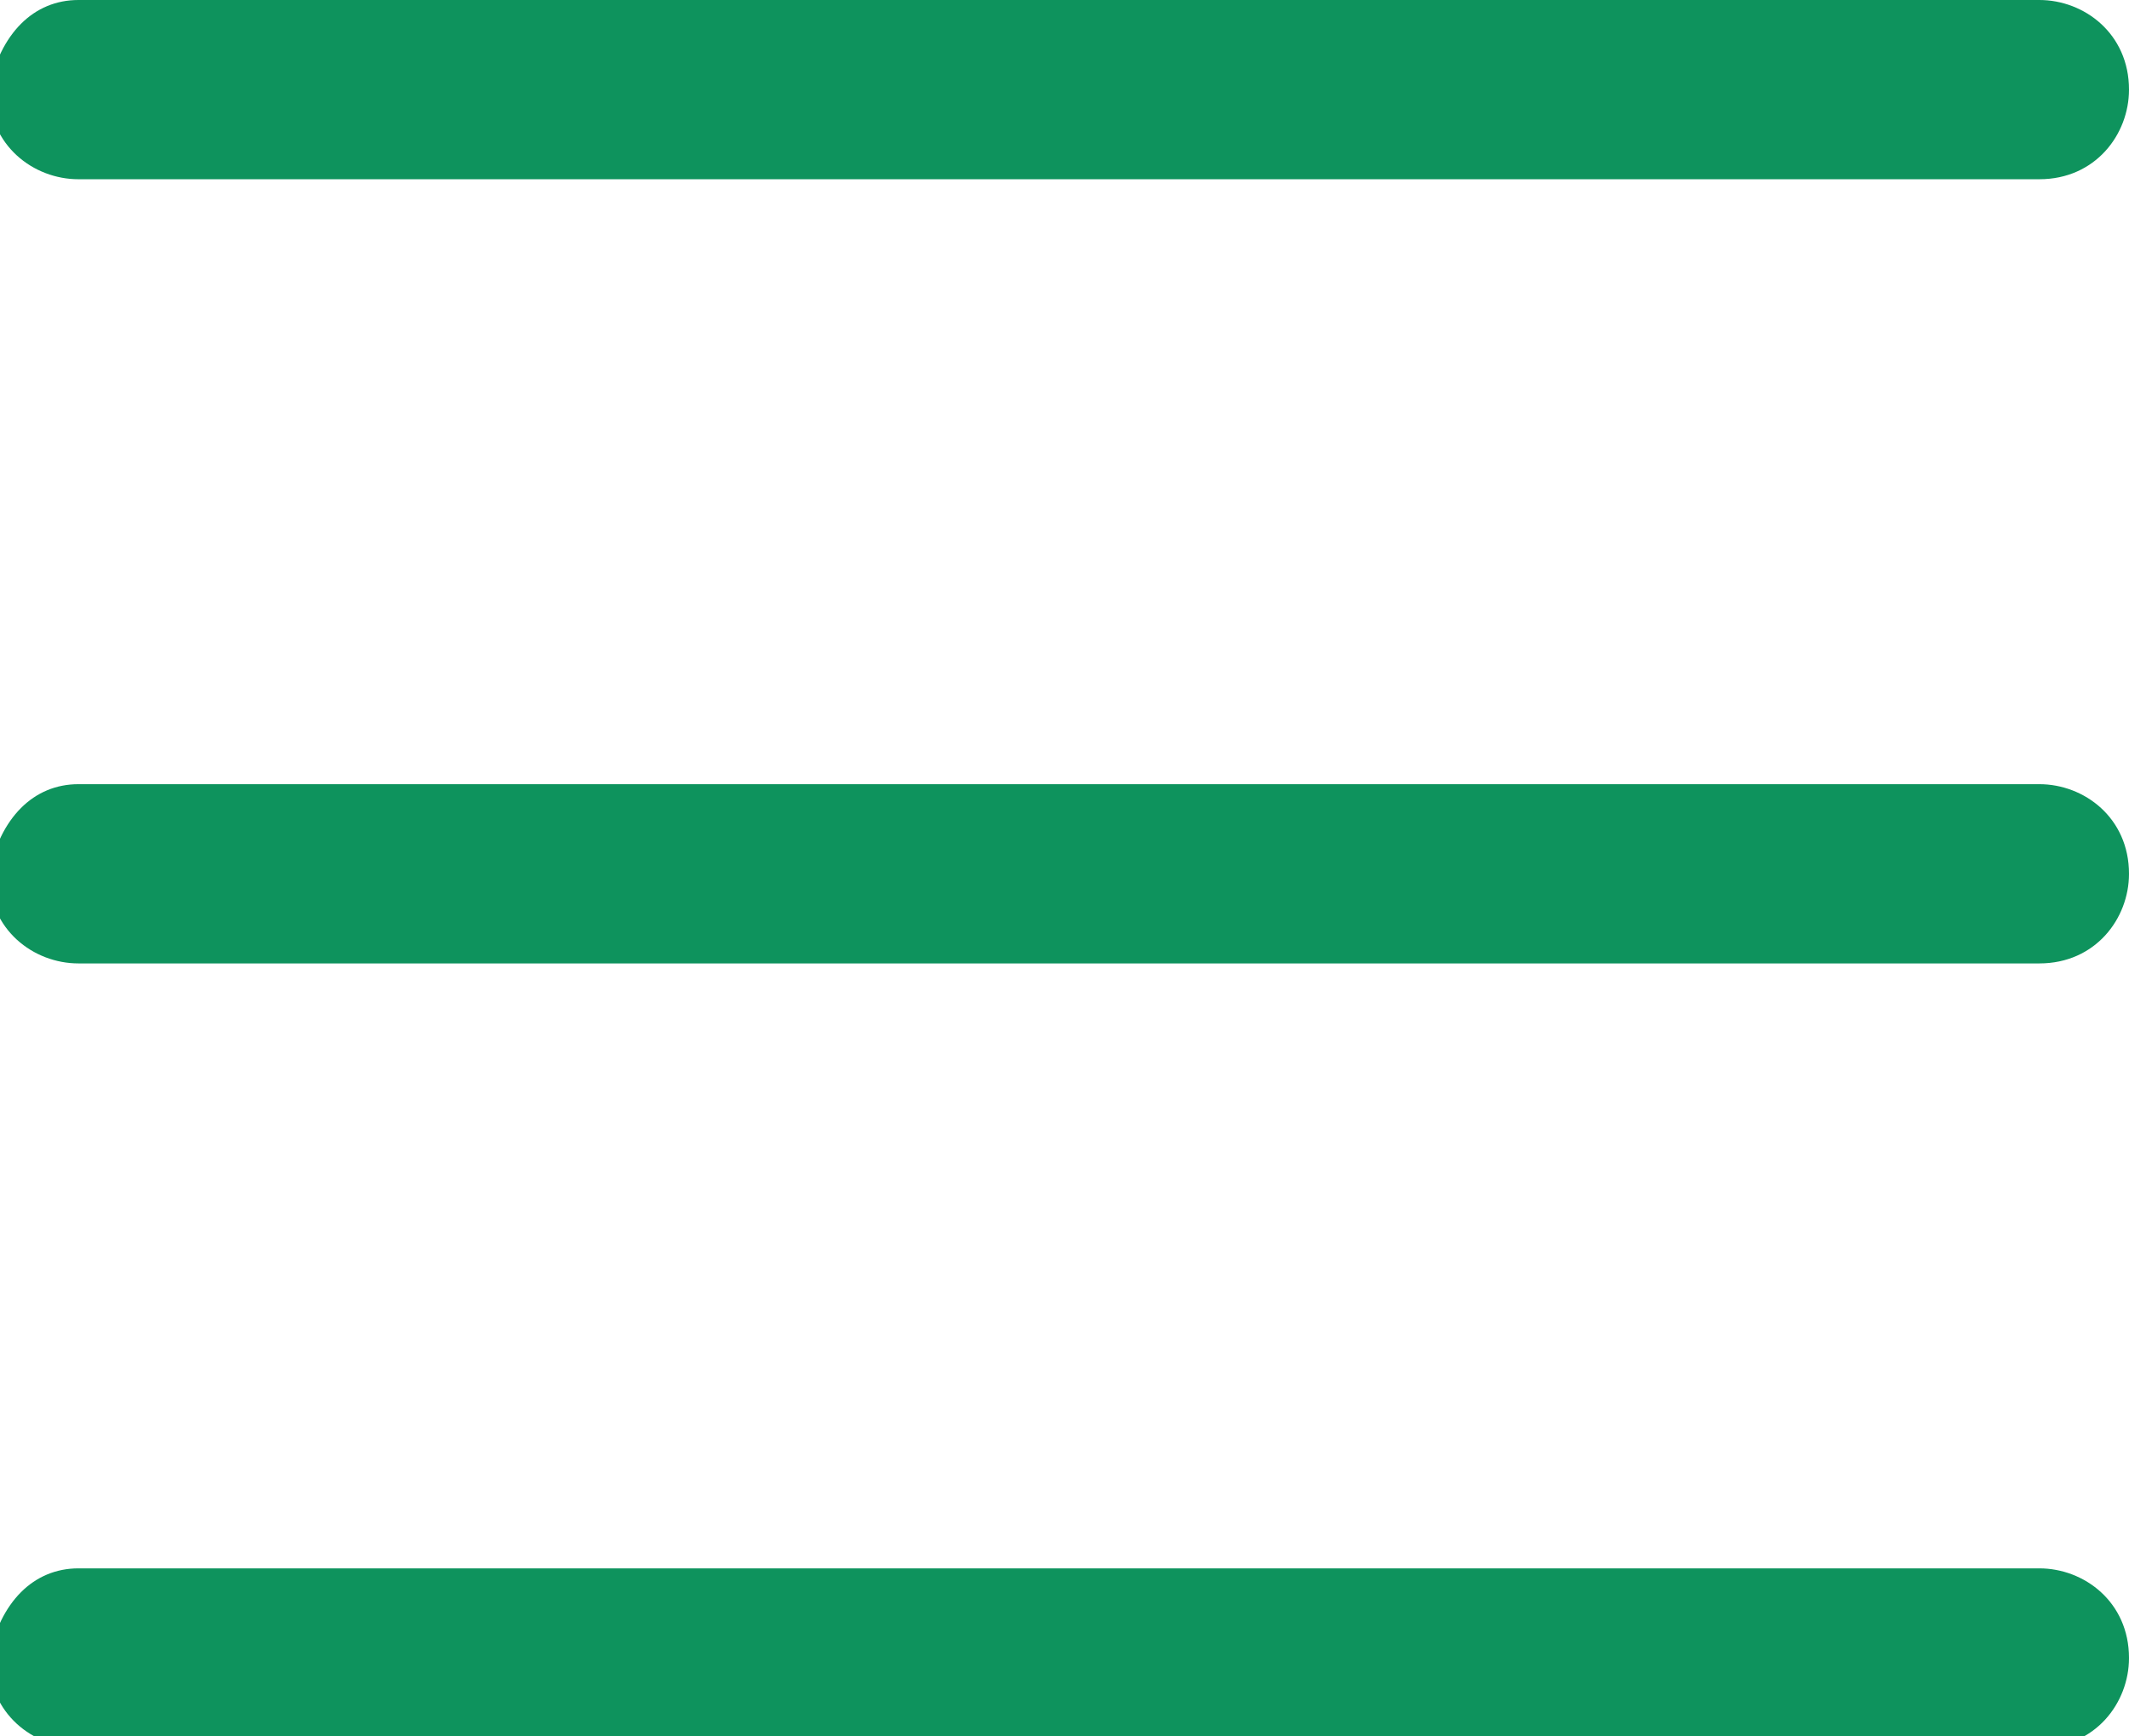 <?xml version="1.0" encoding="utf-8"?>
<!-- Generator: Adobe Illustrator 24.2.3, SVG Export Plug-In . SVG Version: 6.00 Build 0)  -->
<svg version="1.1" id="레이어_1" xmlns="http://www.w3.org/2000/svg" xmlns:xlink="http://www.w3.org/1999/xlink" x="0px"
	 y="0px" viewBox="0 0 19 15.5" style="enable-background:new 0 0 19 15.5;" xml:space="preserve">
<style type="text/css">
	.st0{fill:#0E935D;}
</style>
<g transform="translate(691 -865)">
	<path class="st0" d="M-690.3,879h17.5c0.4,0,0.8,0.3,0.8,0.8l0,0c0,0.4-0.3,0.8-0.8,0.8h-17.5c-0.4,0-0.8-0.3-0.8-0.8l0,0
		C-691,879.3-690.7,879-690.3,879z"/>
	<path class="st0" d="M-690.3,865h17.5c0.4,0,0.8,0.3,0.8,0.8l0,0c0,0.4-0.3,0.8-0.8,0.8h-17.5c-0.4,0-0.8-0.3-0.8-0.8l0,0
		C-691,865.3-690.7,865-690.3,865z"/>
	<path class="st0" d="M-690.3,872h17.5c0.4,0,0.8,0.3,0.8,0.8l0,0c0,0.4-0.3,0.8-0.8,0.8h-17.5c-0.4,0-0.8-0.3-0.8-0.8l0,0
		C-691,872.3-690.7,872-690.3,872z"/>
</g>
</svg>
